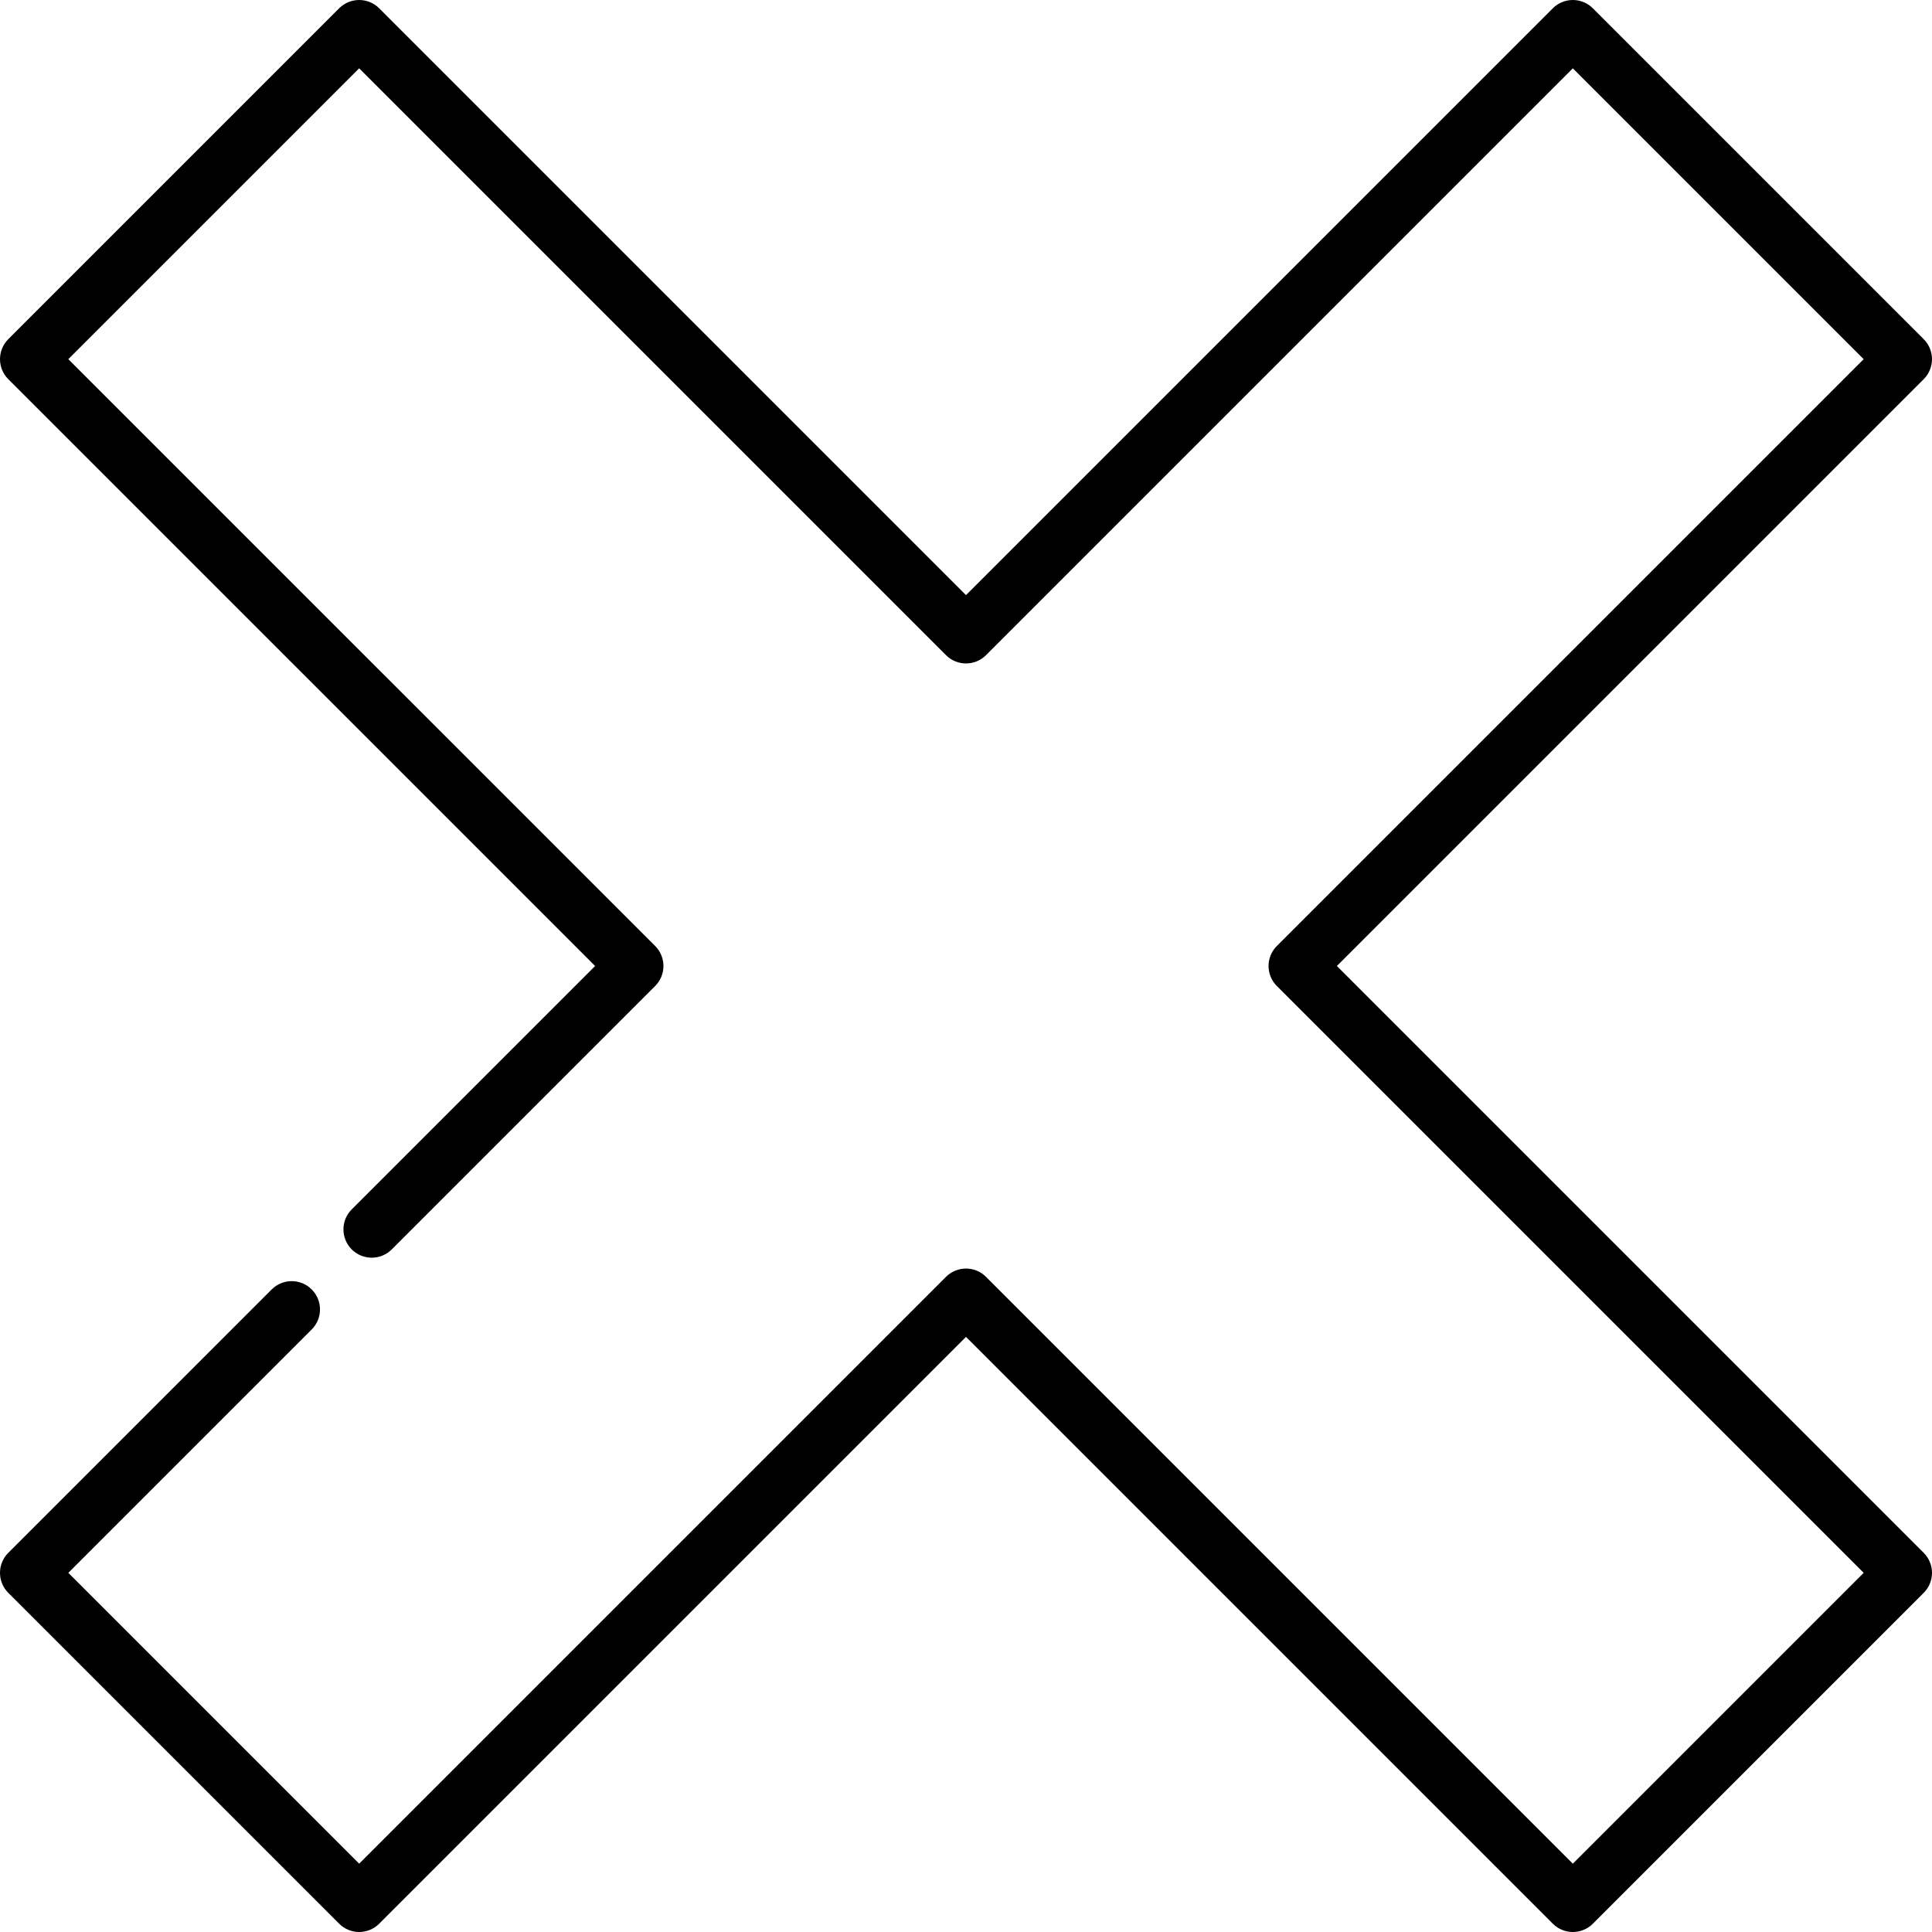 <?xml version="1.0" encoding="iso-8859-1"?>
<!-- Generator: Adobe Illustrator 19.0.0, SVG Export Plug-In . SVG Version: 6.00 Build 0)  -->
<svg version="1.1" id="Capa_1" xmlns="http://www.w3.org/2000/svg" xmlns:xlink="http://www.w3.org/1999/xlink" x="0px" y="0px"
	 viewBox="0 0 512.002 512.002" style="enable-background:new 0 0 512.002 512.002;" xml:space="preserve">
<g>
	<g>
		<path d="M509.805,411.516L354.288,256.001l155.516-155.515c2.929-2.93,2.929-7.678,0-10.607L422.123,2.198
			c-1.407-1.407-3.314-2.197-5.303-2.197c-1.989,0-3.896,0.79-5.304,2.196L256,157.713L100.486,2.198
			c-2.93-2.928-7.678-2.928-10.607,0L2.197,89.879C0.79,91.286,0,93.194,0,95.183s0.79,3.896,2.196,5.304l155.517,155.514
			L93.212,320.5c-2.929,2.93-2.929,7.678,0,10.607c2.929,2.927,7.677,2.929,10.607,0l69.804-69.803
			c1.406-1.407,2.196-3.314,2.196-5.304s-0.79-3.896-2.196-5.304L18.107,95.183l77.075-77.075l155.515,155.516
			c2.93,2.928,7.678,2.928,10.607,0L416.82,18.108l77.074,77.075L338.378,250.698c-2.929,2.93-2.929,7.678,0,10.607L493.894,416.82
			l-77.074,77.075L261.304,338.379c-2.93-2.928-7.678-2.928-10.607,0L95.182,493.895L18.107,416.82l64.5-64.499
			c2.929-2.93,2.929-7.678,0-10.607c-2.931-2.929-7.679-2.928-10.607,0L2.197,411.516c-2.929,2.93-2.929,7.678,0,10.607
			l87.682,87.682c1.465,1.464,3.385,2.196,5.304,2.196s3.839-0.732,5.304-2.196L256,354.289l155.516,155.516
			c1.407,1.406,3.314,2.196,5.304,2.196s3.896-0.79,5.304-2.196l87.681-87.682C512.734,419.193,512.734,414.445,509.805,411.516z"/>
	</g>
</g>
<g>
</g>
<g>
</g>
<g>
</g>
<g>
</g>
<g>
</g>
<g>
</g>
<g>
</g>
<g>
</g>
<g>
</g>
<g>
</g>
<g>
</g>
<g>
</g>
<g>
</g>
<g>
</g>
<g>
</g>
</svg>
